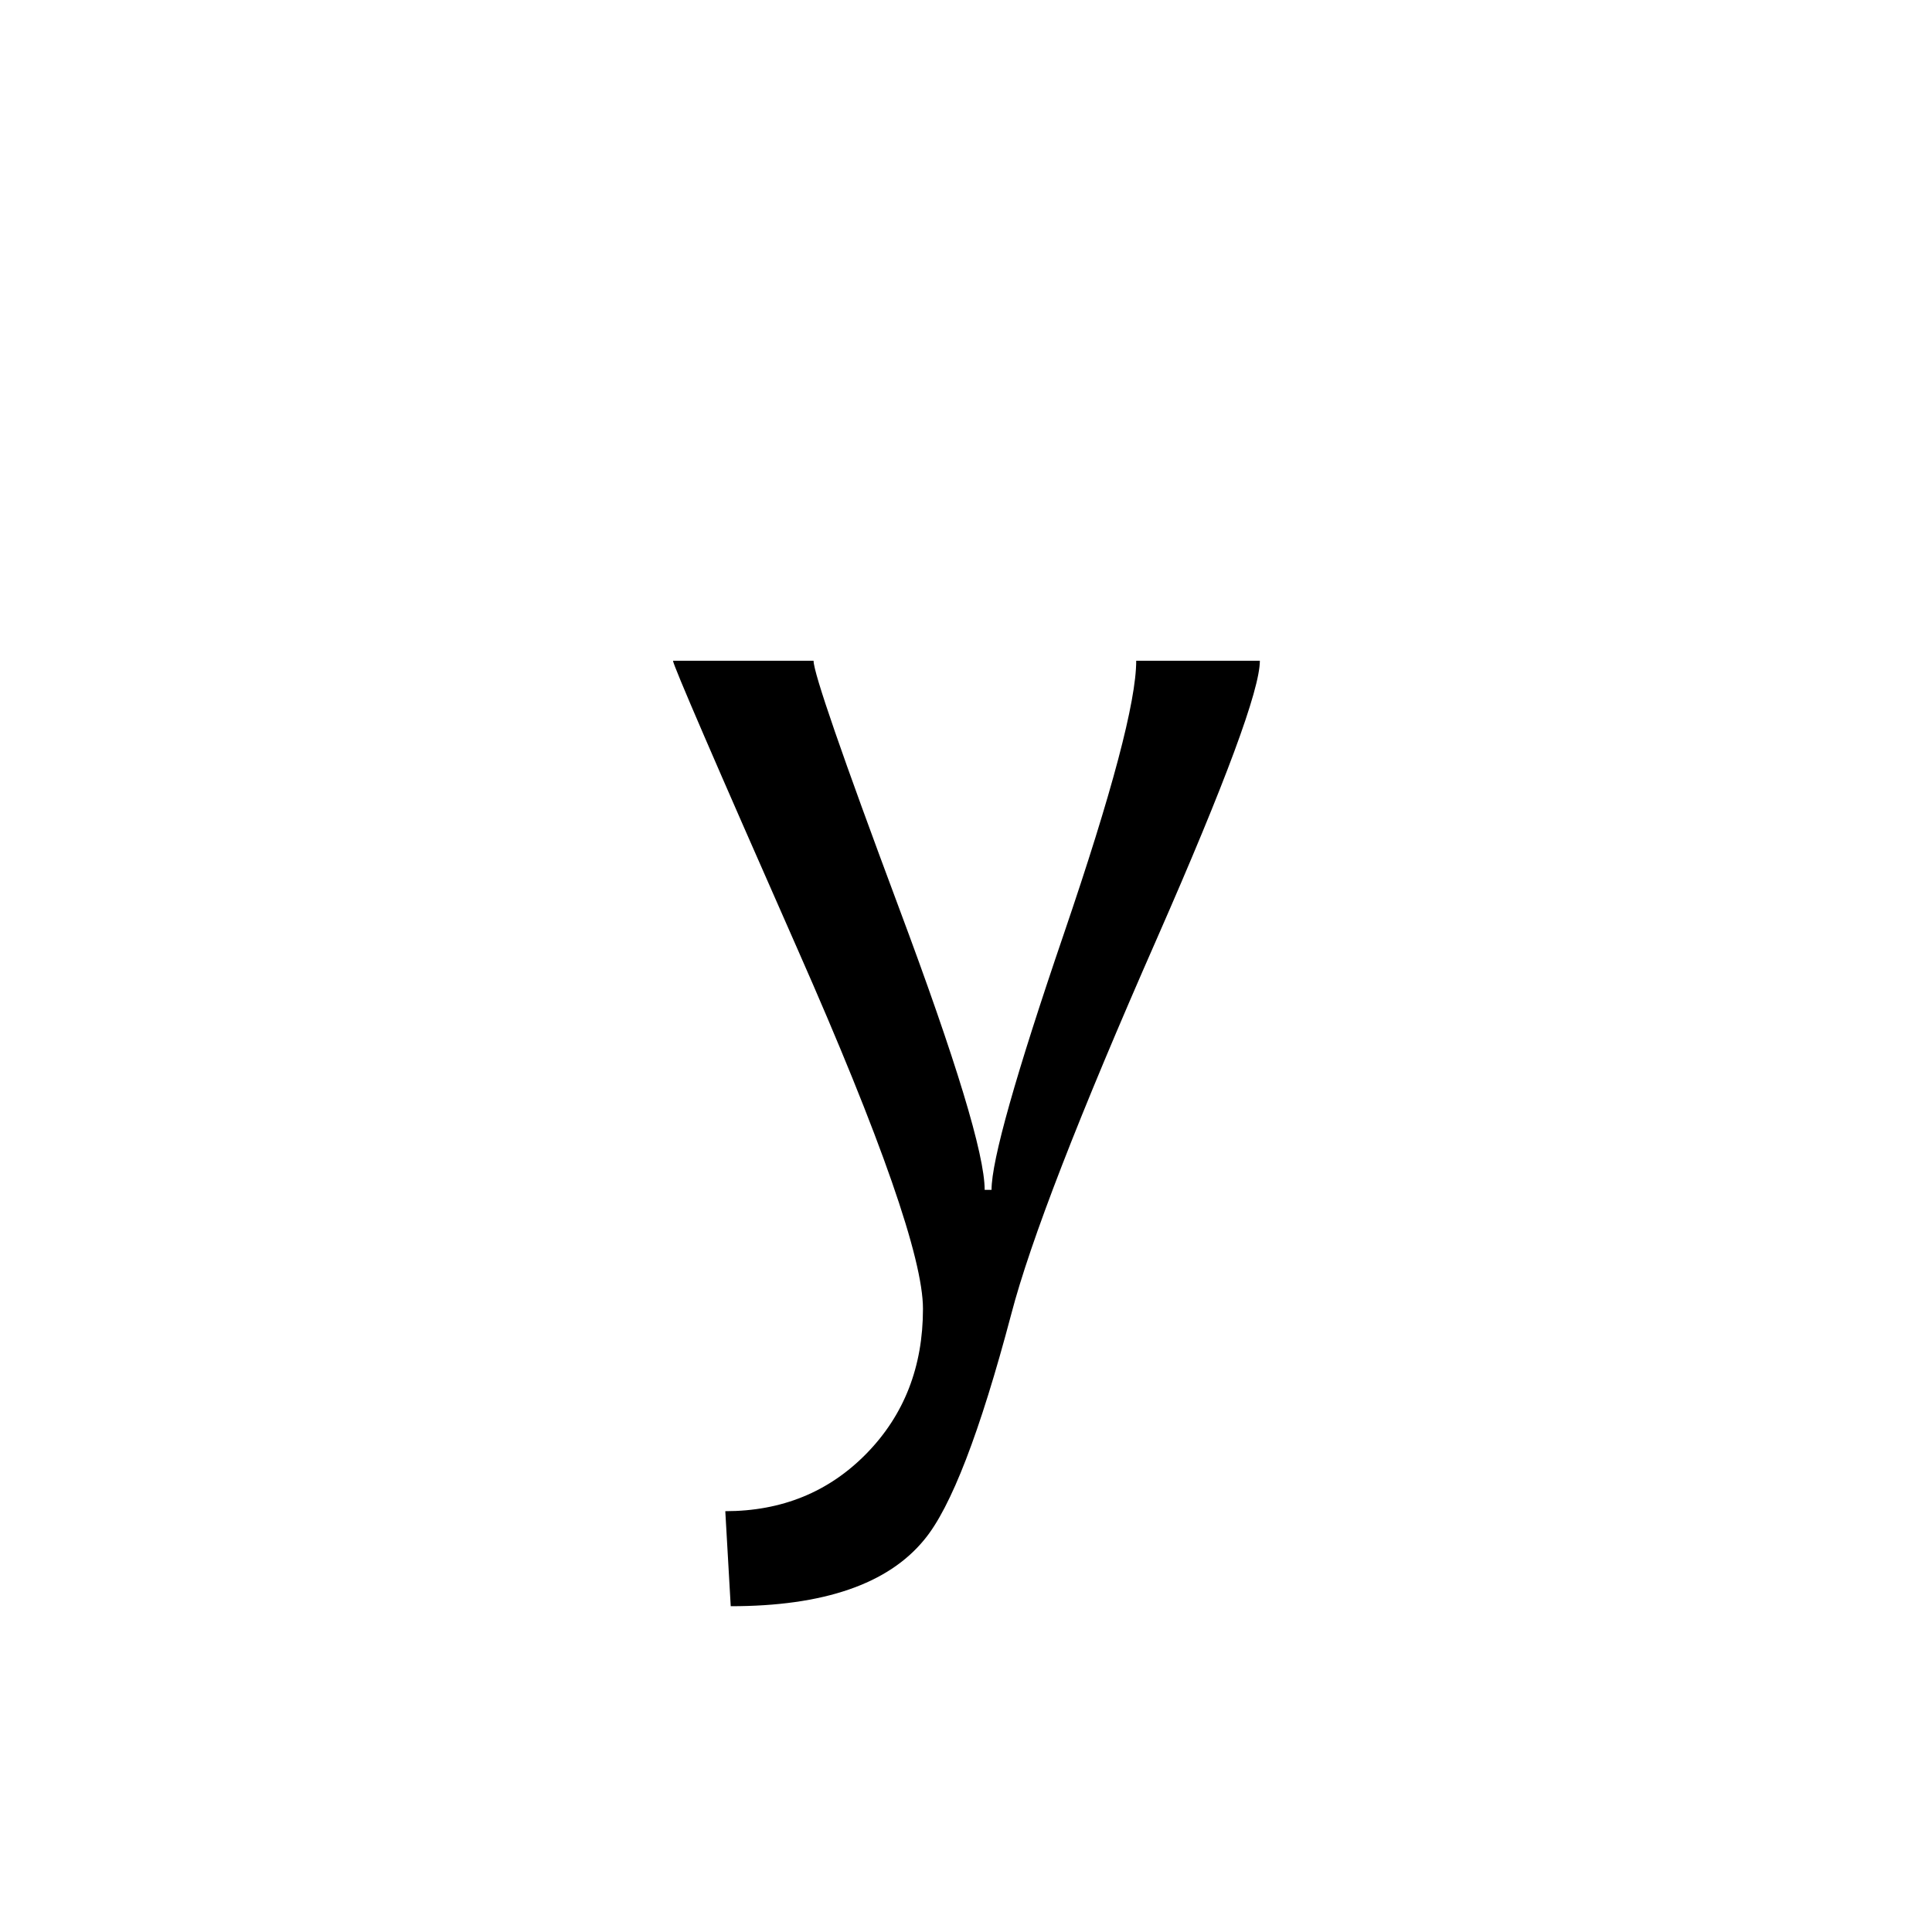 <?xml version='1.0' encoding='UTF-8'?>
<svg xmlns="http://www.w3.org/2000/svg" xmlns:xlink="http://www.w3.org/1999/xlink" width="250px" height="250px" viewBox="0 0 250 250" y="0px" x="0px" enable-background="new 0 0 250 250"><defs><symbol overflow="visible" id="58e2bb94a"><path d="M79.813-83.5c0 3.75-4.43 15.703-13.282 35.86C56.395-24.61 50.098-8.376 47.641 1.062c-4.043 15.289-7.793 25.015-11.25 29.171-4.688 5.739-13.04 8.61-25.047 8.61l-.703-12.297c7.32 0 13.414-2.492 18.28-7.469C33.786 14.098 36.22 7.86 36.22.36c0-6.507-5.39-21.976-16.172-46.406C9.266-70.484 3.875-82.969 3.875-83.5h18.188c0 1.586 3.687 12.25 11.062 32 7.383 19.742 11.078 31.898 11.078 36.469h.89c0-3.813 3.118-14.86 9.36-33.14 6.238-18.282 9.36-30.056 9.36-35.329zm0 0"/></symbol></defs><use xlink:href="#58e2bb94a" x="83.212" y="169"/></svg>